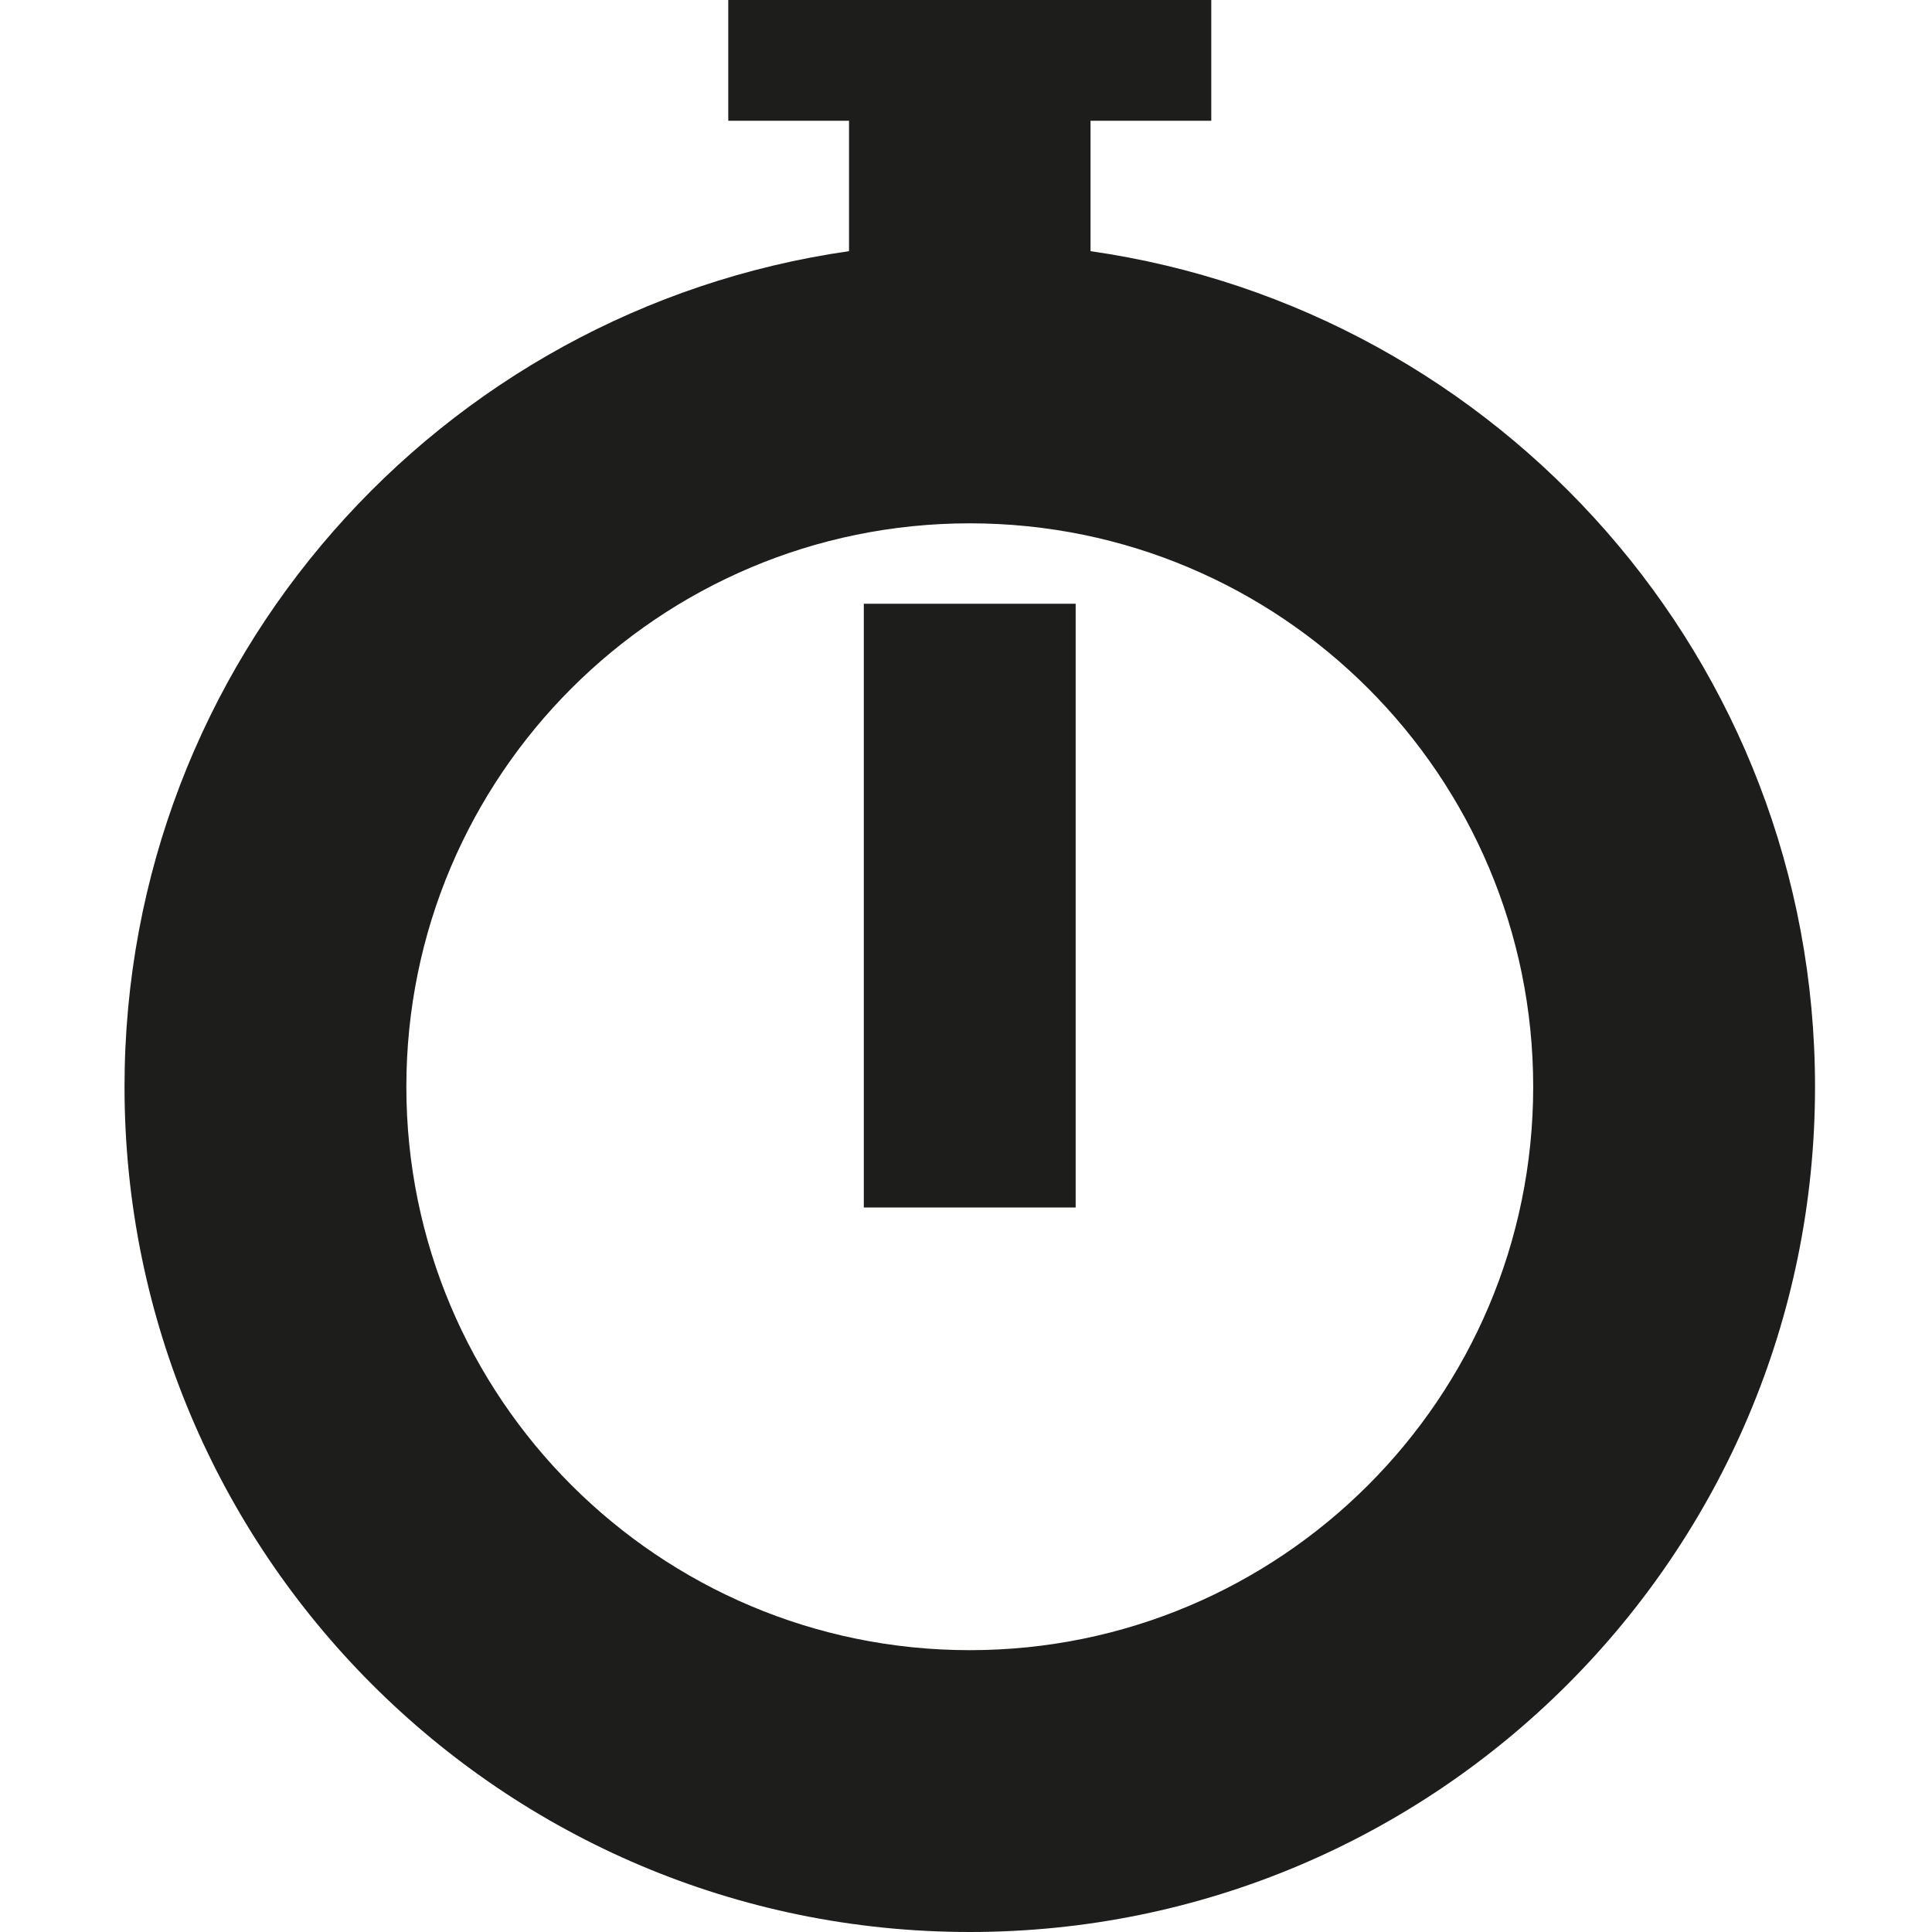 <?xml version="1.0" encoding="utf-8"?>
<!-- Generator: Adobe Illustrator 16.0.0, SVG Export Plug-In . SVG Version: 6.00 Build 0)  -->
<!DOCTYPE svg PUBLIC "-//W3C//DTD SVG 1.1//EN" "http://www.w3.org/Graphics/SVG/1.1/DTD/svg11.dtd">
<svg version="1.1" id="Layer_1" xmlns="http://www.w3.org/2000/svg" xmlns:xlink="http://www.w3.org/1999/xlink" x="0px" y="0px"
	 width="512px" height="512px" viewBox="0 0 512 512" enable-background="new 0 0 512 512" xml:space="preserve">
<g>
	<g>
		<path fill="#1D1D1B" d="M289,66.562V32h32V0H193v32h32v34.562C116.484,82.125,33,175.188,33,288c0,123.72,100.28,224,224,224
			c123.719,0,224-100.28,224-224C481,175.188,397.5,82.125,289,66.562z M257,437.312c-82.438,0-149.312-66.875-149.312-149.312
			c0-82.437,66.874-149.312,149.312-149.312c82.438,0,149.312,66.874,149.312,149.312C406.312,370.438,339.438,437.312,257,437.312z
			"/>
	</g>
	<rect x="228.922" y="160" fill="#1D1D1B" width="56.141" height="160"/>
</g>
</svg>
